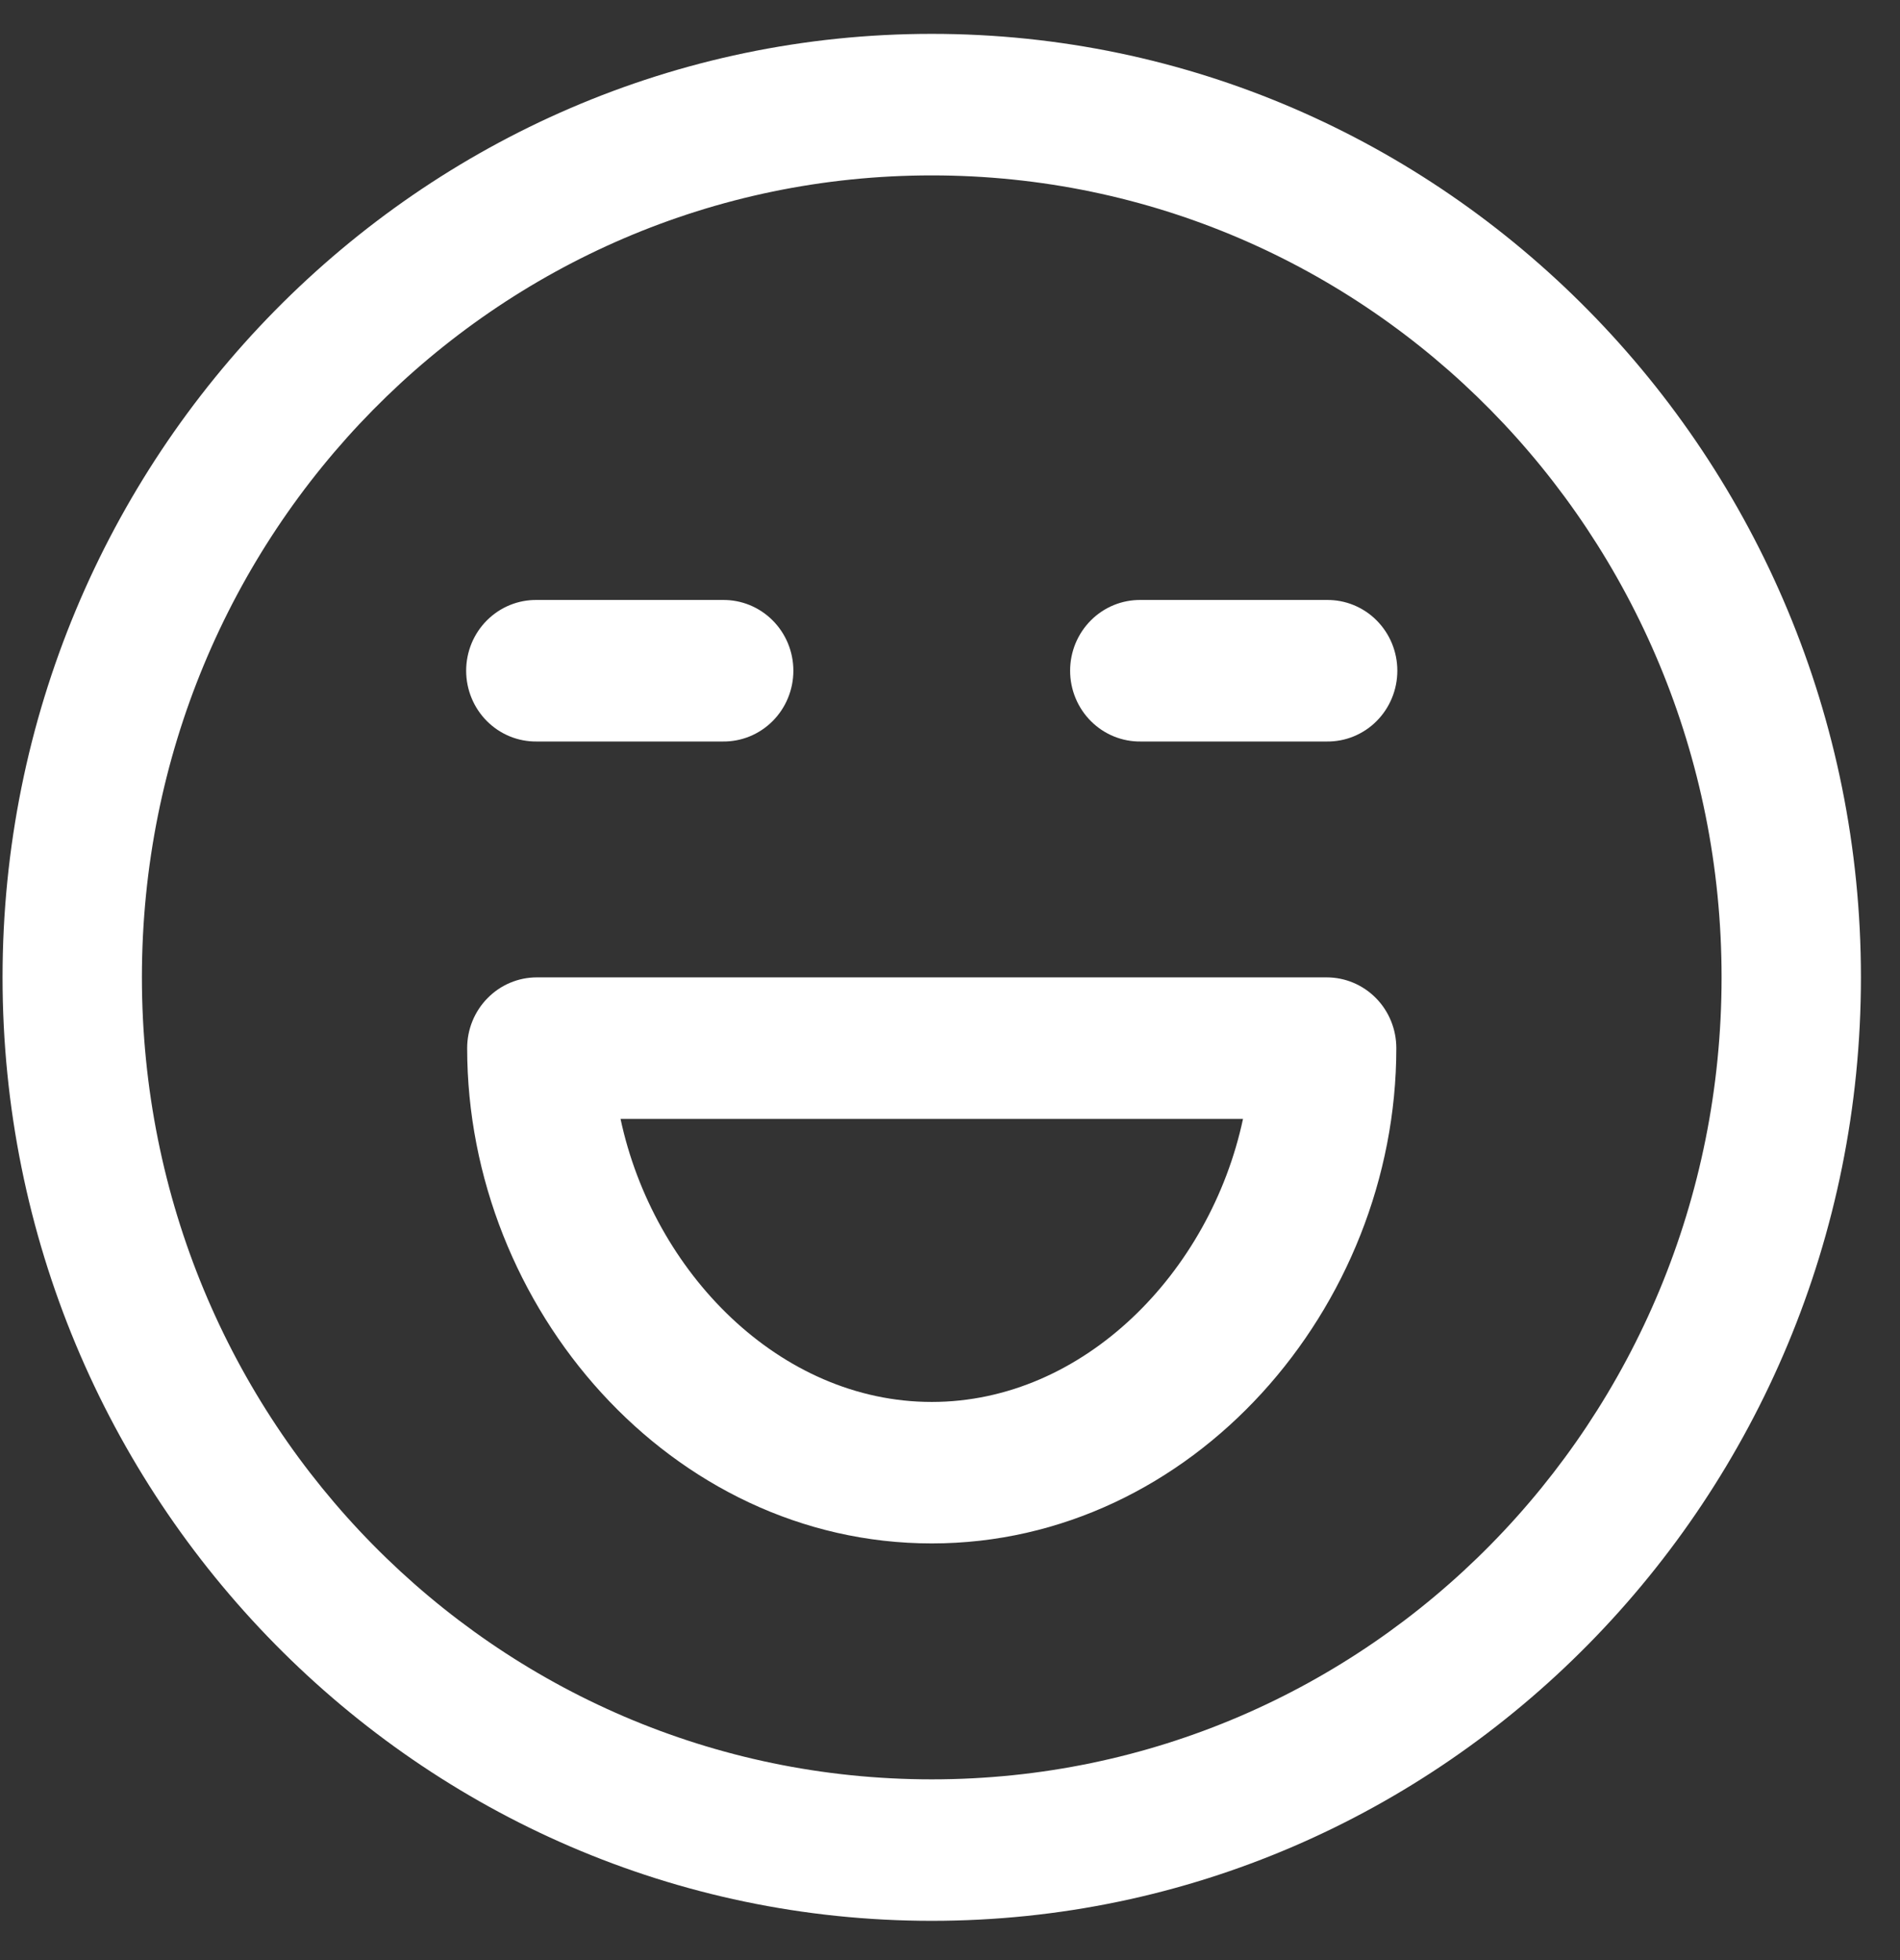 <svg width="32" height="33" viewBox="0 0 32 33" fill="none" xmlns="http://www.w3.org/2000/svg">
<rect x="0" y="0" width="32" height="33" fill="#333333" stroke="none"/>
<path d="M15.693 0.57C7.063 0.57 0.043 7.696 0.043 16.455C0.043 25.213 7.063 32.339 15.693 32.339C24.322 32.339 31.342 25.213 31.342 16.455C31.342 7.696 24.322 0.57 15.693 0.57ZM15.693 2.953C23.053 2.953 28.995 8.984 28.995 16.455C28.995 23.926 23.053 29.957 15.693 29.957C8.332 29.957 2.39 23.926 2.39 16.455C2.39 8.984 8.332 2.953 15.693 2.953ZM9.041 10.101C8.886 10.099 8.732 10.128 8.587 10.187C8.443 10.246 8.312 10.333 8.201 10.444C8.09 10.555 8.002 10.687 7.942 10.832C7.882 10.978 7.851 11.134 7.851 11.292C7.851 11.45 7.882 11.607 7.942 11.752C8.002 11.898 8.09 12.03 8.201 12.141C8.312 12.252 8.443 12.339 8.587 12.398C8.732 12.457 8.886 12.486 9.041 12.484H12.171C12.327 12.486 12.481 12.457 12.626 12.398C12.77 12.339 12.901 12.252 13.012 12.141C13.123 12.03 13.211 11.898 13.271 11.752C13.331 11.607 13.362 11.45 13.362 11.292C13.362 11.134 13.331 10.978 13.271 10.832C13.211 10.687 13.123 10.555 13.012 10.444C12.901 10.333 12.77 10.246 12.626 10.187C12.481 10.128 12.327 10.099 12.171 10.101H9.041ZM19.214 10.101C19.058 10.099 18.904 10.128 18.759 10.187C18.615 10.246 18.484 10.333 18.373 10.444C18.262 10.555 18.174 10.687 18.114 10.832C18.054 10.978 18.023 11.134 18.023 11.292C18.023 11.45 18.054 11.607 18.114 11.752C18.174 11.898 18.262 12.03 18.373 12.141C18.484 12.252 18.615 12.339 18.759 12.398C18.904 12.457 19.058 12.486 19.214 12.484H22.344C22.499 12.486 22.654 12.457 22.798 12.398C22.942 12.339 23.074 12.252 23.184 12.141C23.295 12.03 23.383 11.898 23.443 11.752C23.503 11.607 23.534 11.45 23.534 11.292C23.534 11.134 23.503 10.978 23.443 10.832C23.383 10.687 23.295 10.555 23.184 10.444C23.074 10.333 22.942 10.246 22.798 10.187C22.654 10.128 22.499 10.099 22.344 10.101H19.214ZM9.041 16.455C8.73 16.455 8.432 16.58 8.212 16.804C7.991 17.027 7.868 17.33 7.868 17.646C7.868 22.018 11.302 25.985 15.693 25.985C20.083 25.985 23.517 22.018 23.517 17.646C23.517 17.33 23.394 17.027 23.174 16.804C22.953 16.58 22.655 16.455 22.344 16.455H9.041ZM10.451 18.837H20.935C20.384 21.42 18.253 23.603 15.693 23.603C13.132 23.603 11.002 21.42 10.451 18.837Z" fill="white"/>
</svg>
